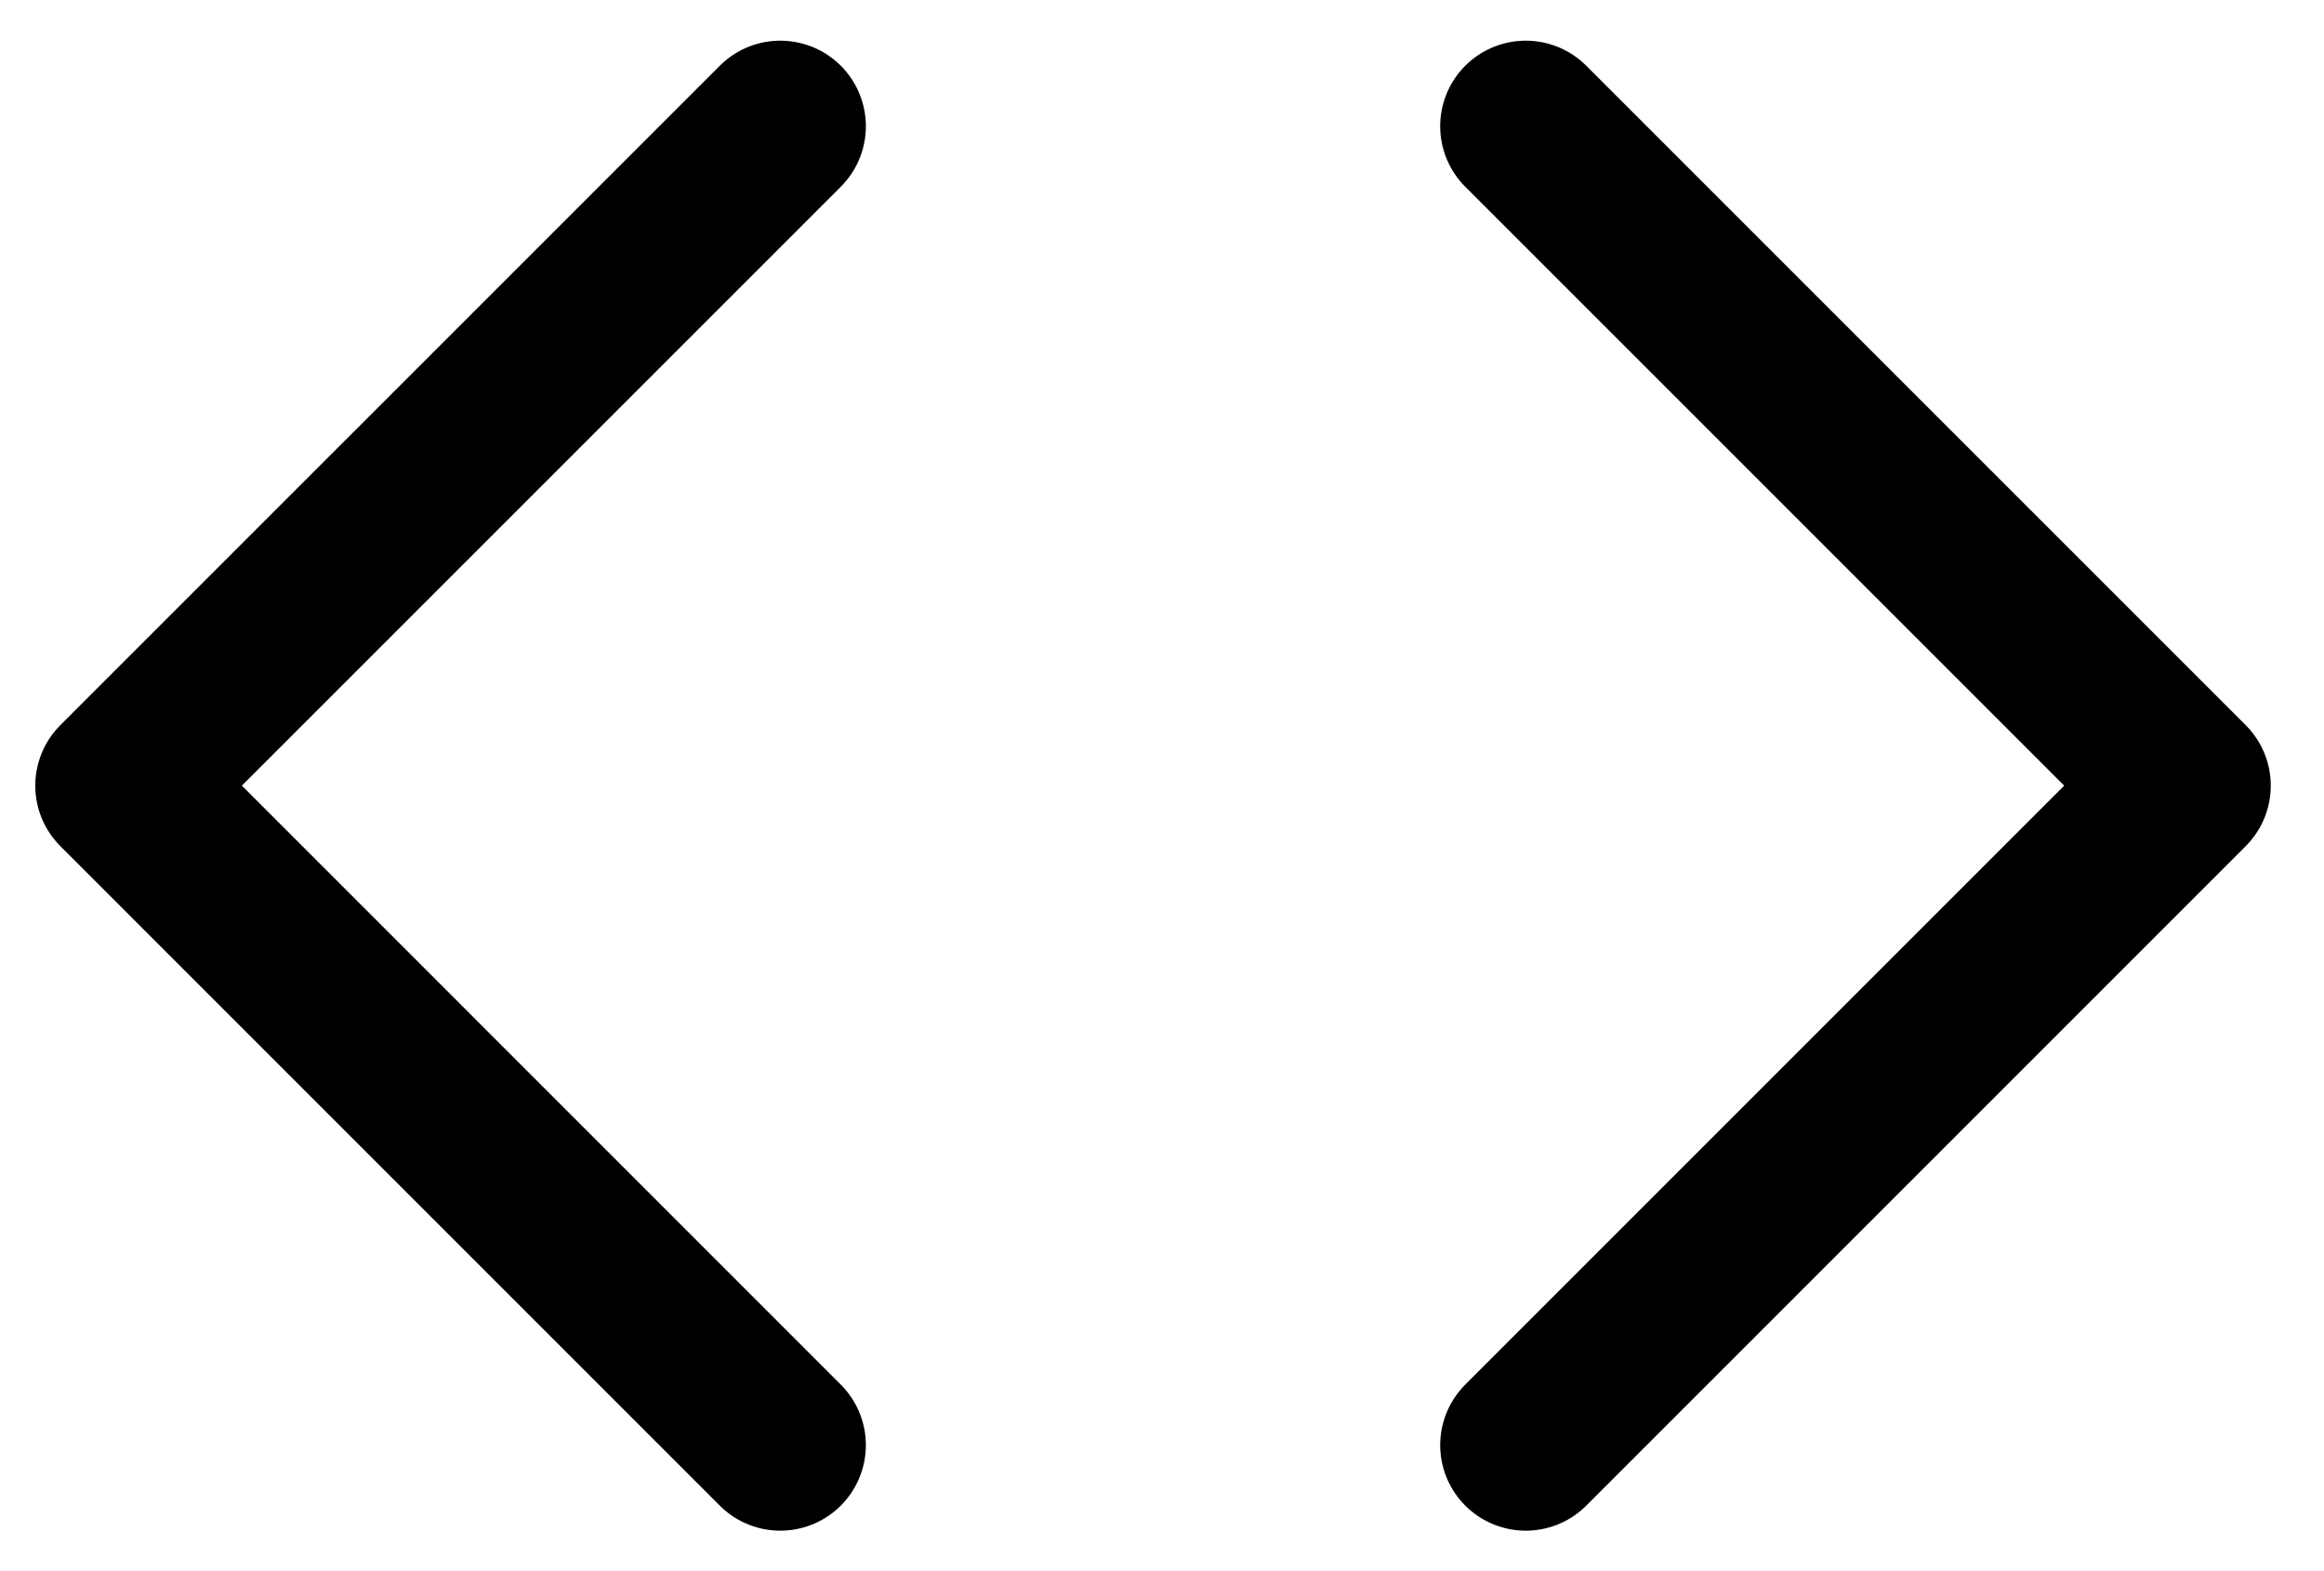<svg version="1.1" viewBox="0.0 0.0 162.963 110.186" fill="none" stroke="none" stroke-linecap="square" stroke-miterlimit="10" xmlns:xlink="http://www.w3.org/1999/xlink" xmlns="http://www.w3.org/2000/svg"><clipPath id="p.0"><path d="m0 0l162.963 0l0 110.186l-162.963 0l0 -110.186z" clip-rule="nonzero"/></clipPath><g clip-path="url(#p.0)"><path fill="#000000" fill-opacity="0.0" d="m0 0l162.963 0l0 110.186l-162.963 0z" fill-rule="evenodd"/><path fill="#000000" fill-opacity="0.0" d="m54.716 8.852l-46.242 46.24l46.241 46.243" fill-rule="evenodd"/><path stroke="#000000" stroke-width="12.0" stroke-linejoin="round" stroke-linecap="round" d="m54.716 8.852l-46.242 46.24l46.241 46.243" fill-rule="evenodd"/><path fill="#000000" fill-opacity="0.0" d="m106.988 8.852l46.242 46.24l-46.241 46.243" fill-rule="evenodd"/><path stroke="#000000" stroke-width="12.0" stroke-linejoin="round" stroke-linecap="round" d="m106.988 8.852l46.242 46.24l-46.241 46.243" fill-rule="evenodd"/></g></svg>